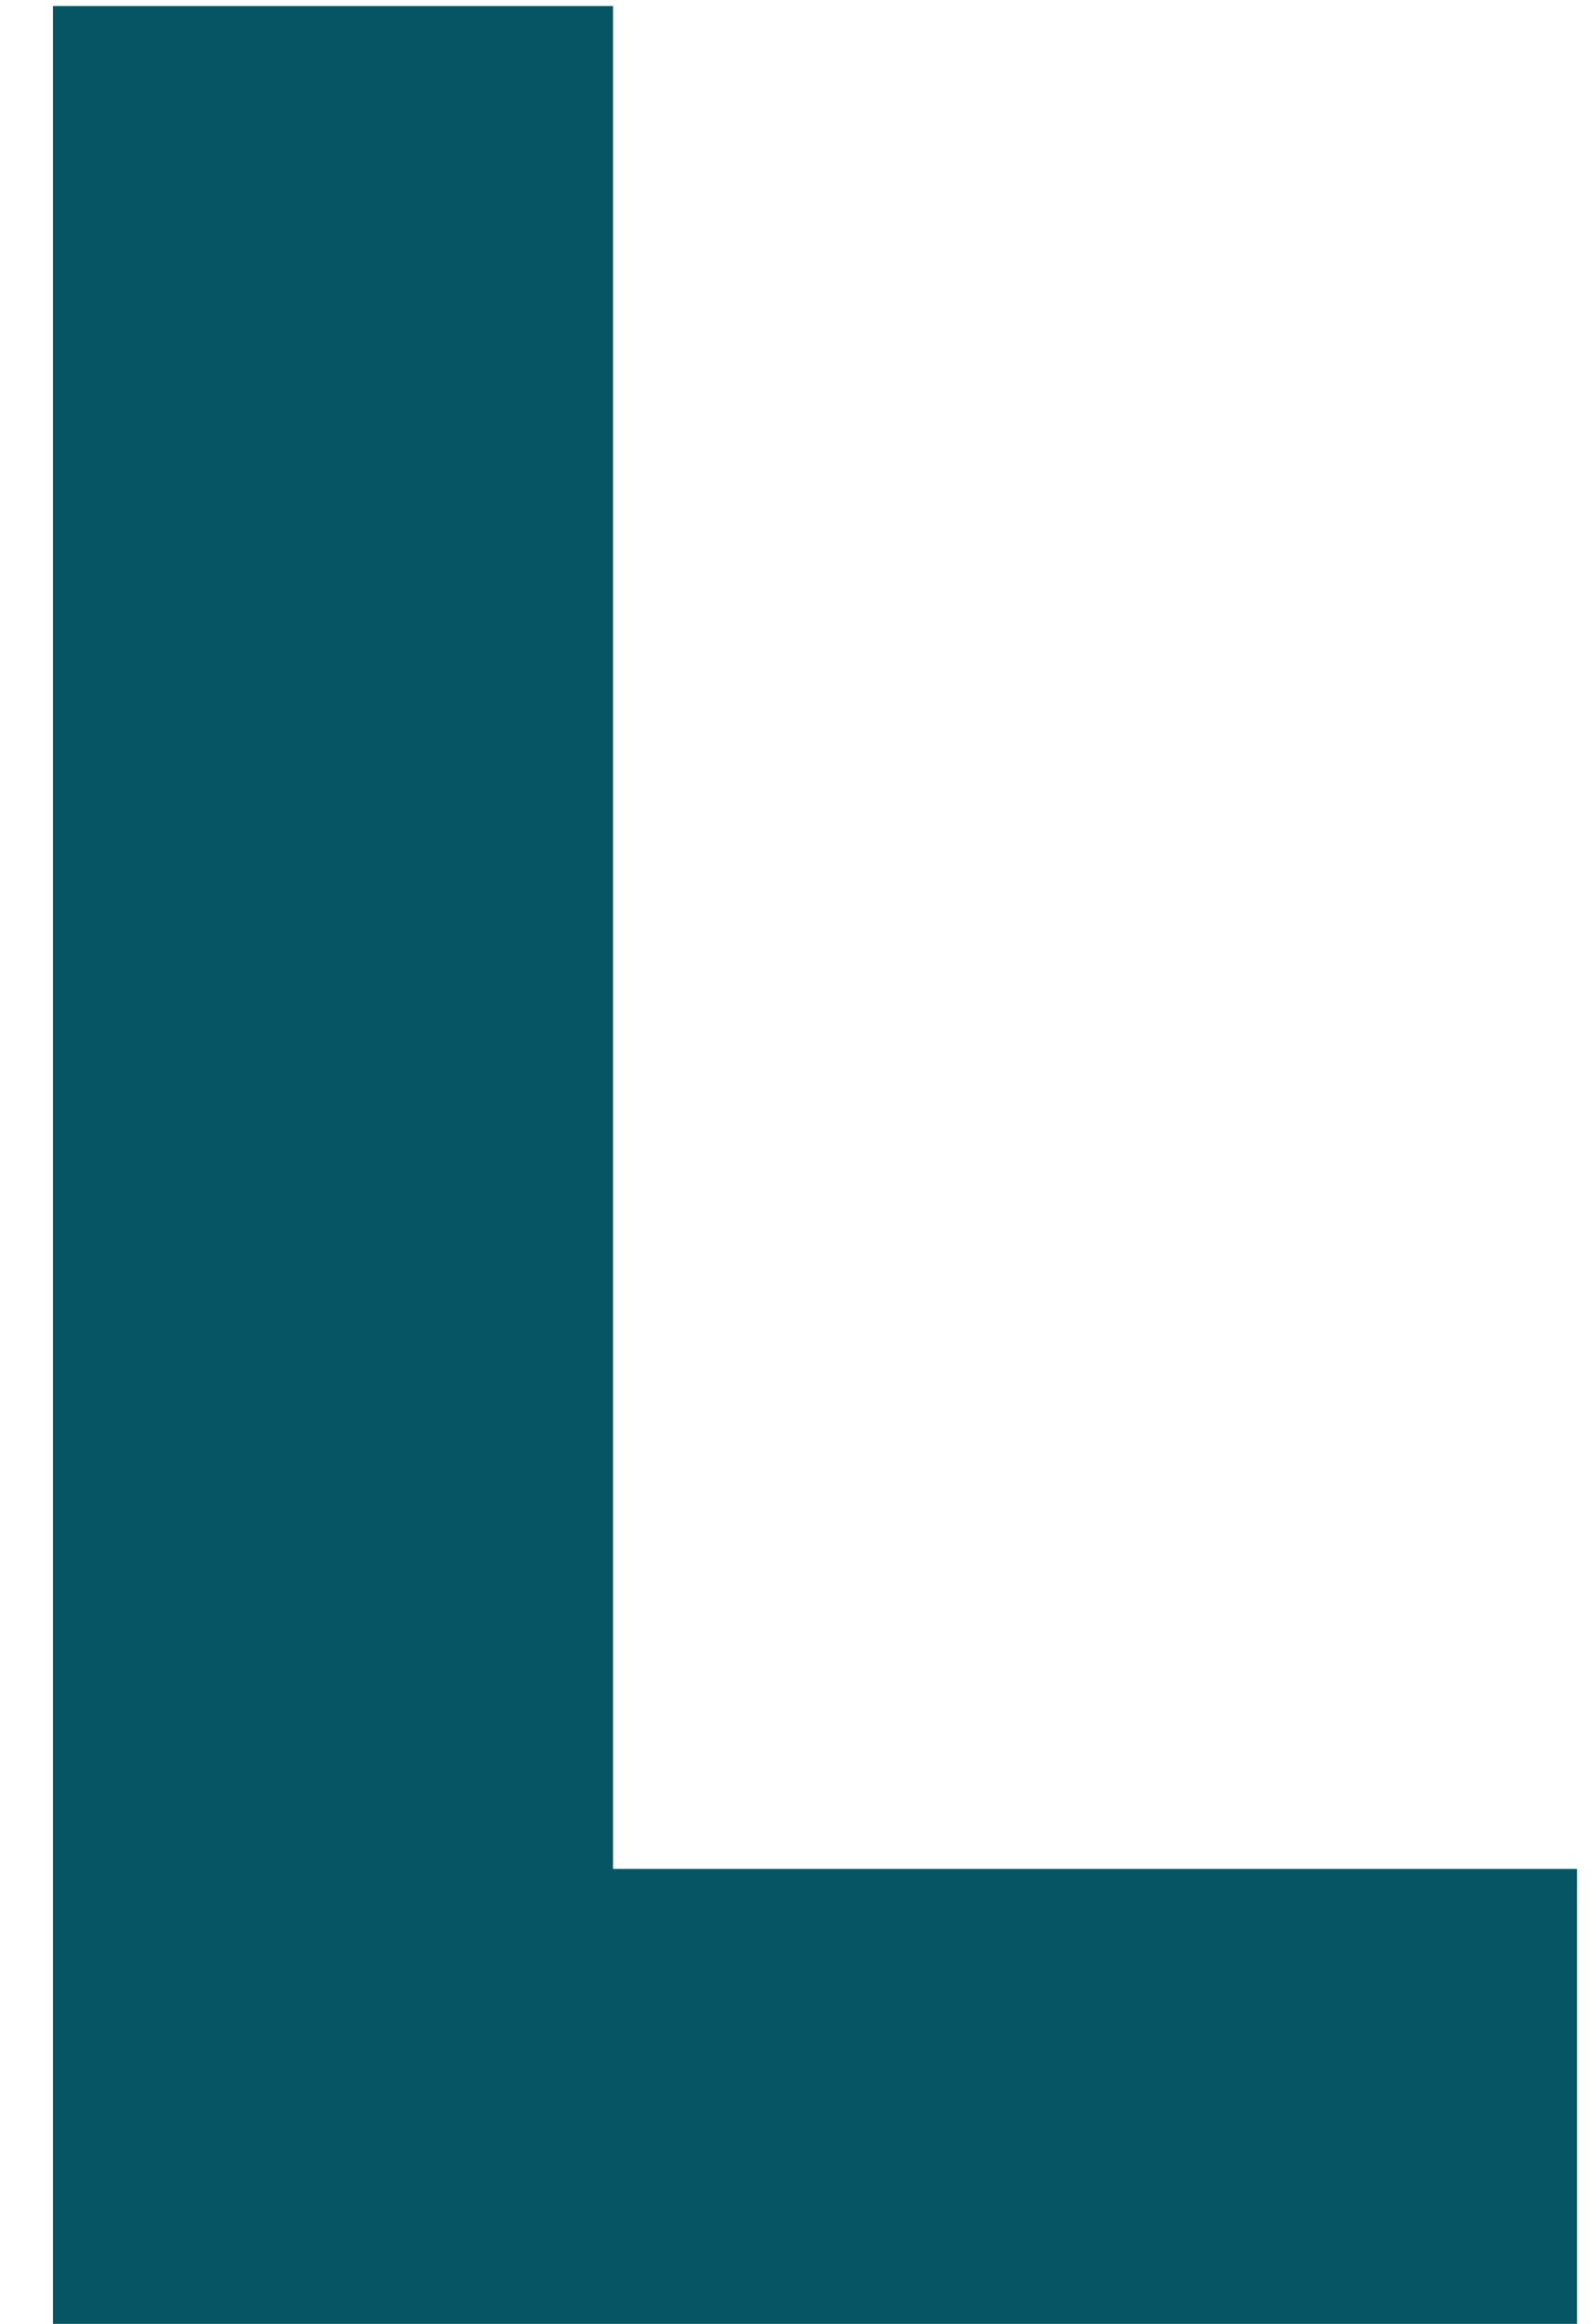 <?xml version="1.0" encoding="UTF-8" standalone="no"?><svg width='24' height='35' viewBox='0 0 24 35' fill='none' xmlns='http://www.w3.org/2000/svg'>
<path d='M0.798 35V0.091H9.236V28.148H23.759V35H0.798Z' fill='#055564'/>
</svg>
